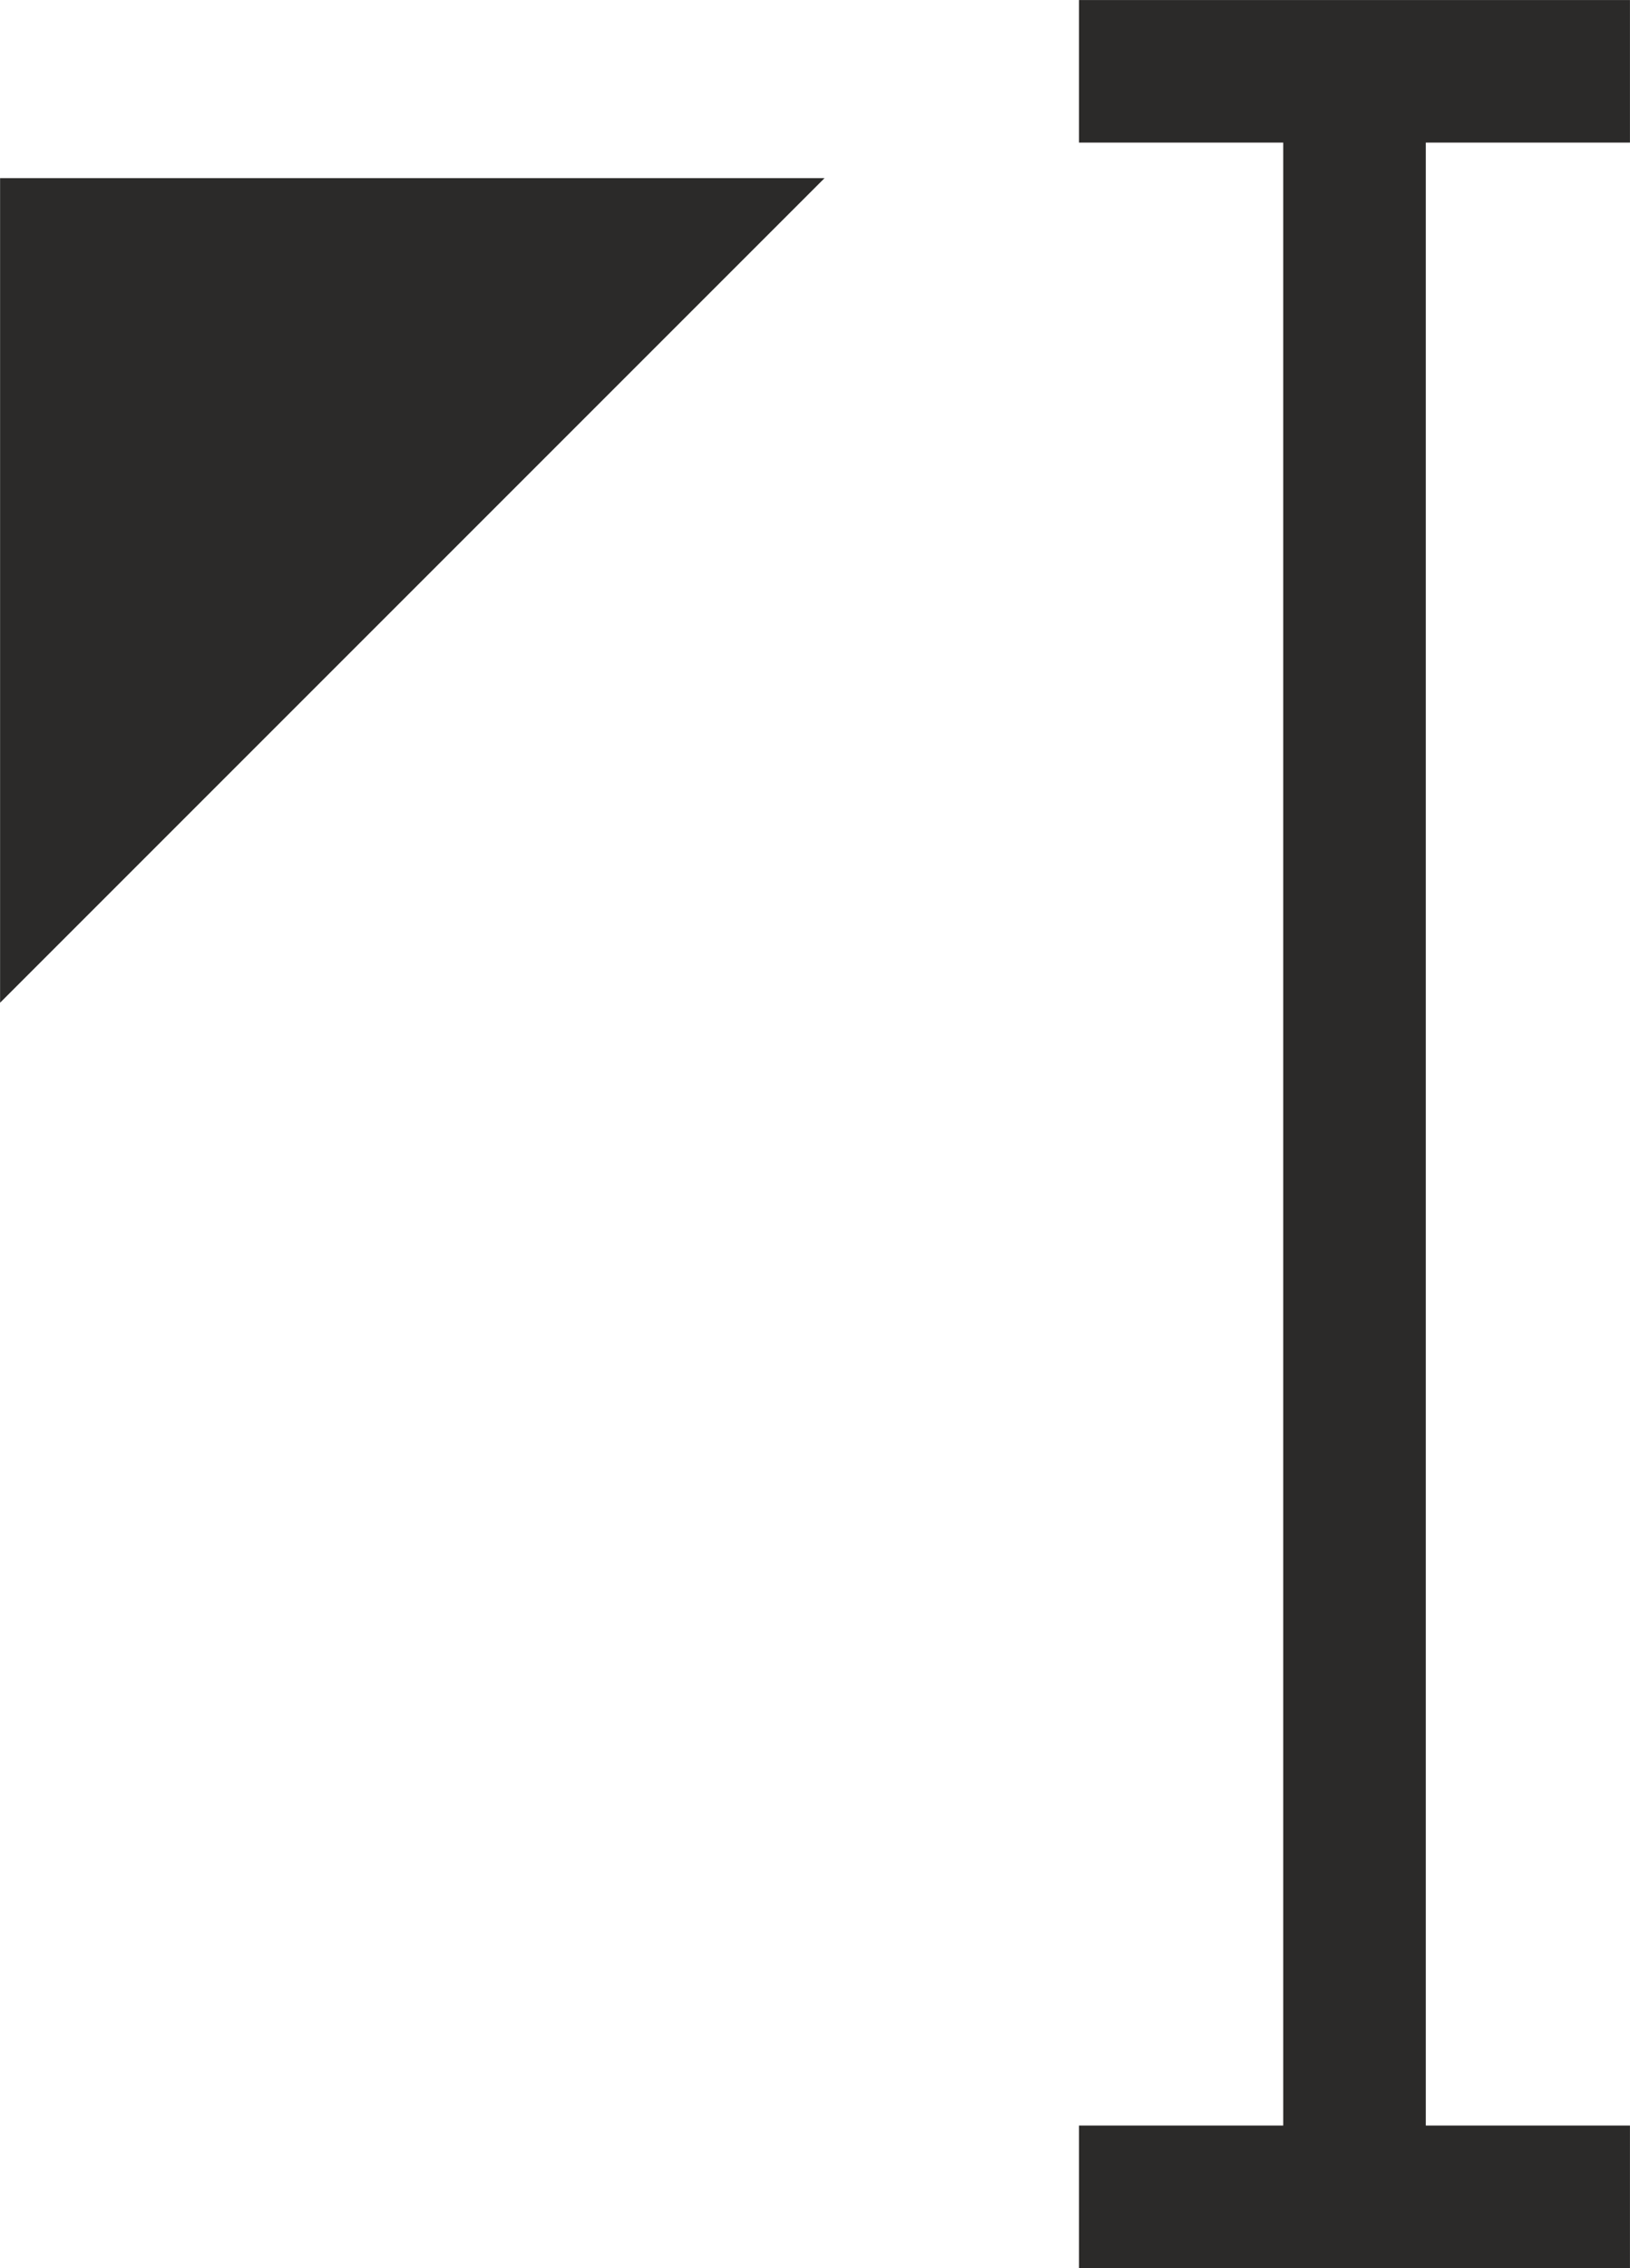 <?xml version="1.0" encoding="UTF-8"?>
<!DOCTYPE svg PUBLIC "-//W3C//DTD SVG 1.1//EN" "http://www.w3.org/Graphics/SVG/1.1/DTD/svg11.dtd">
<!-- Creator: CorelDRAW 2020 (64-Bit) -->
<svg xmlns="http://www.w3.org/2000/svg" xml:space="preserve" width="23px" height="32px" version="1.1" style="shape-rendering:geometricPrecision; text-rendering:geometricPrecision; image-rendering:optimizeQuality; fill-rule:evenodd; clip-rule:evenodd"
viewBox="0 0 20.226 28.142"
 xmlns:xlink="http://www.w3.org/1999/xlink"
 xmlns:xodm="http://www.corel.com/coreldraw/odm/2003">
 <defs>
  <style type="text/css">
   <![CDATA[
    .str0 {stroke:#2B2A29;stroke-width:1.769;stroke-miterlimit:22.926}
    .fil1 {fill:none}
    .fil0 {fill:#2B2A29}
   ]]>
  </style>
 </defs>
 <g id="Слой_x0020_1">
  <g>
   <path class="fil0" d="M8.096 3.095l-7.211 7.211 0 -7.211 7.211 0zm8.712 24.514l0 -27.168 0 27.168zm-3.419 -0.352l6.837 0 -6.837 0zm0 -26.372l6.837 0 -6.837 0z"/>
   <path id="1" class="fil1 str0" d="M8.096 3.095l-7.211 7.211 0 -7.211 7.211 0zm8.712 24.514l0 -27.168m-3.419 26.816l6.837 0m-6.837 -26.372l6.837 0"/>
  </g>
 </g>
</svg>

